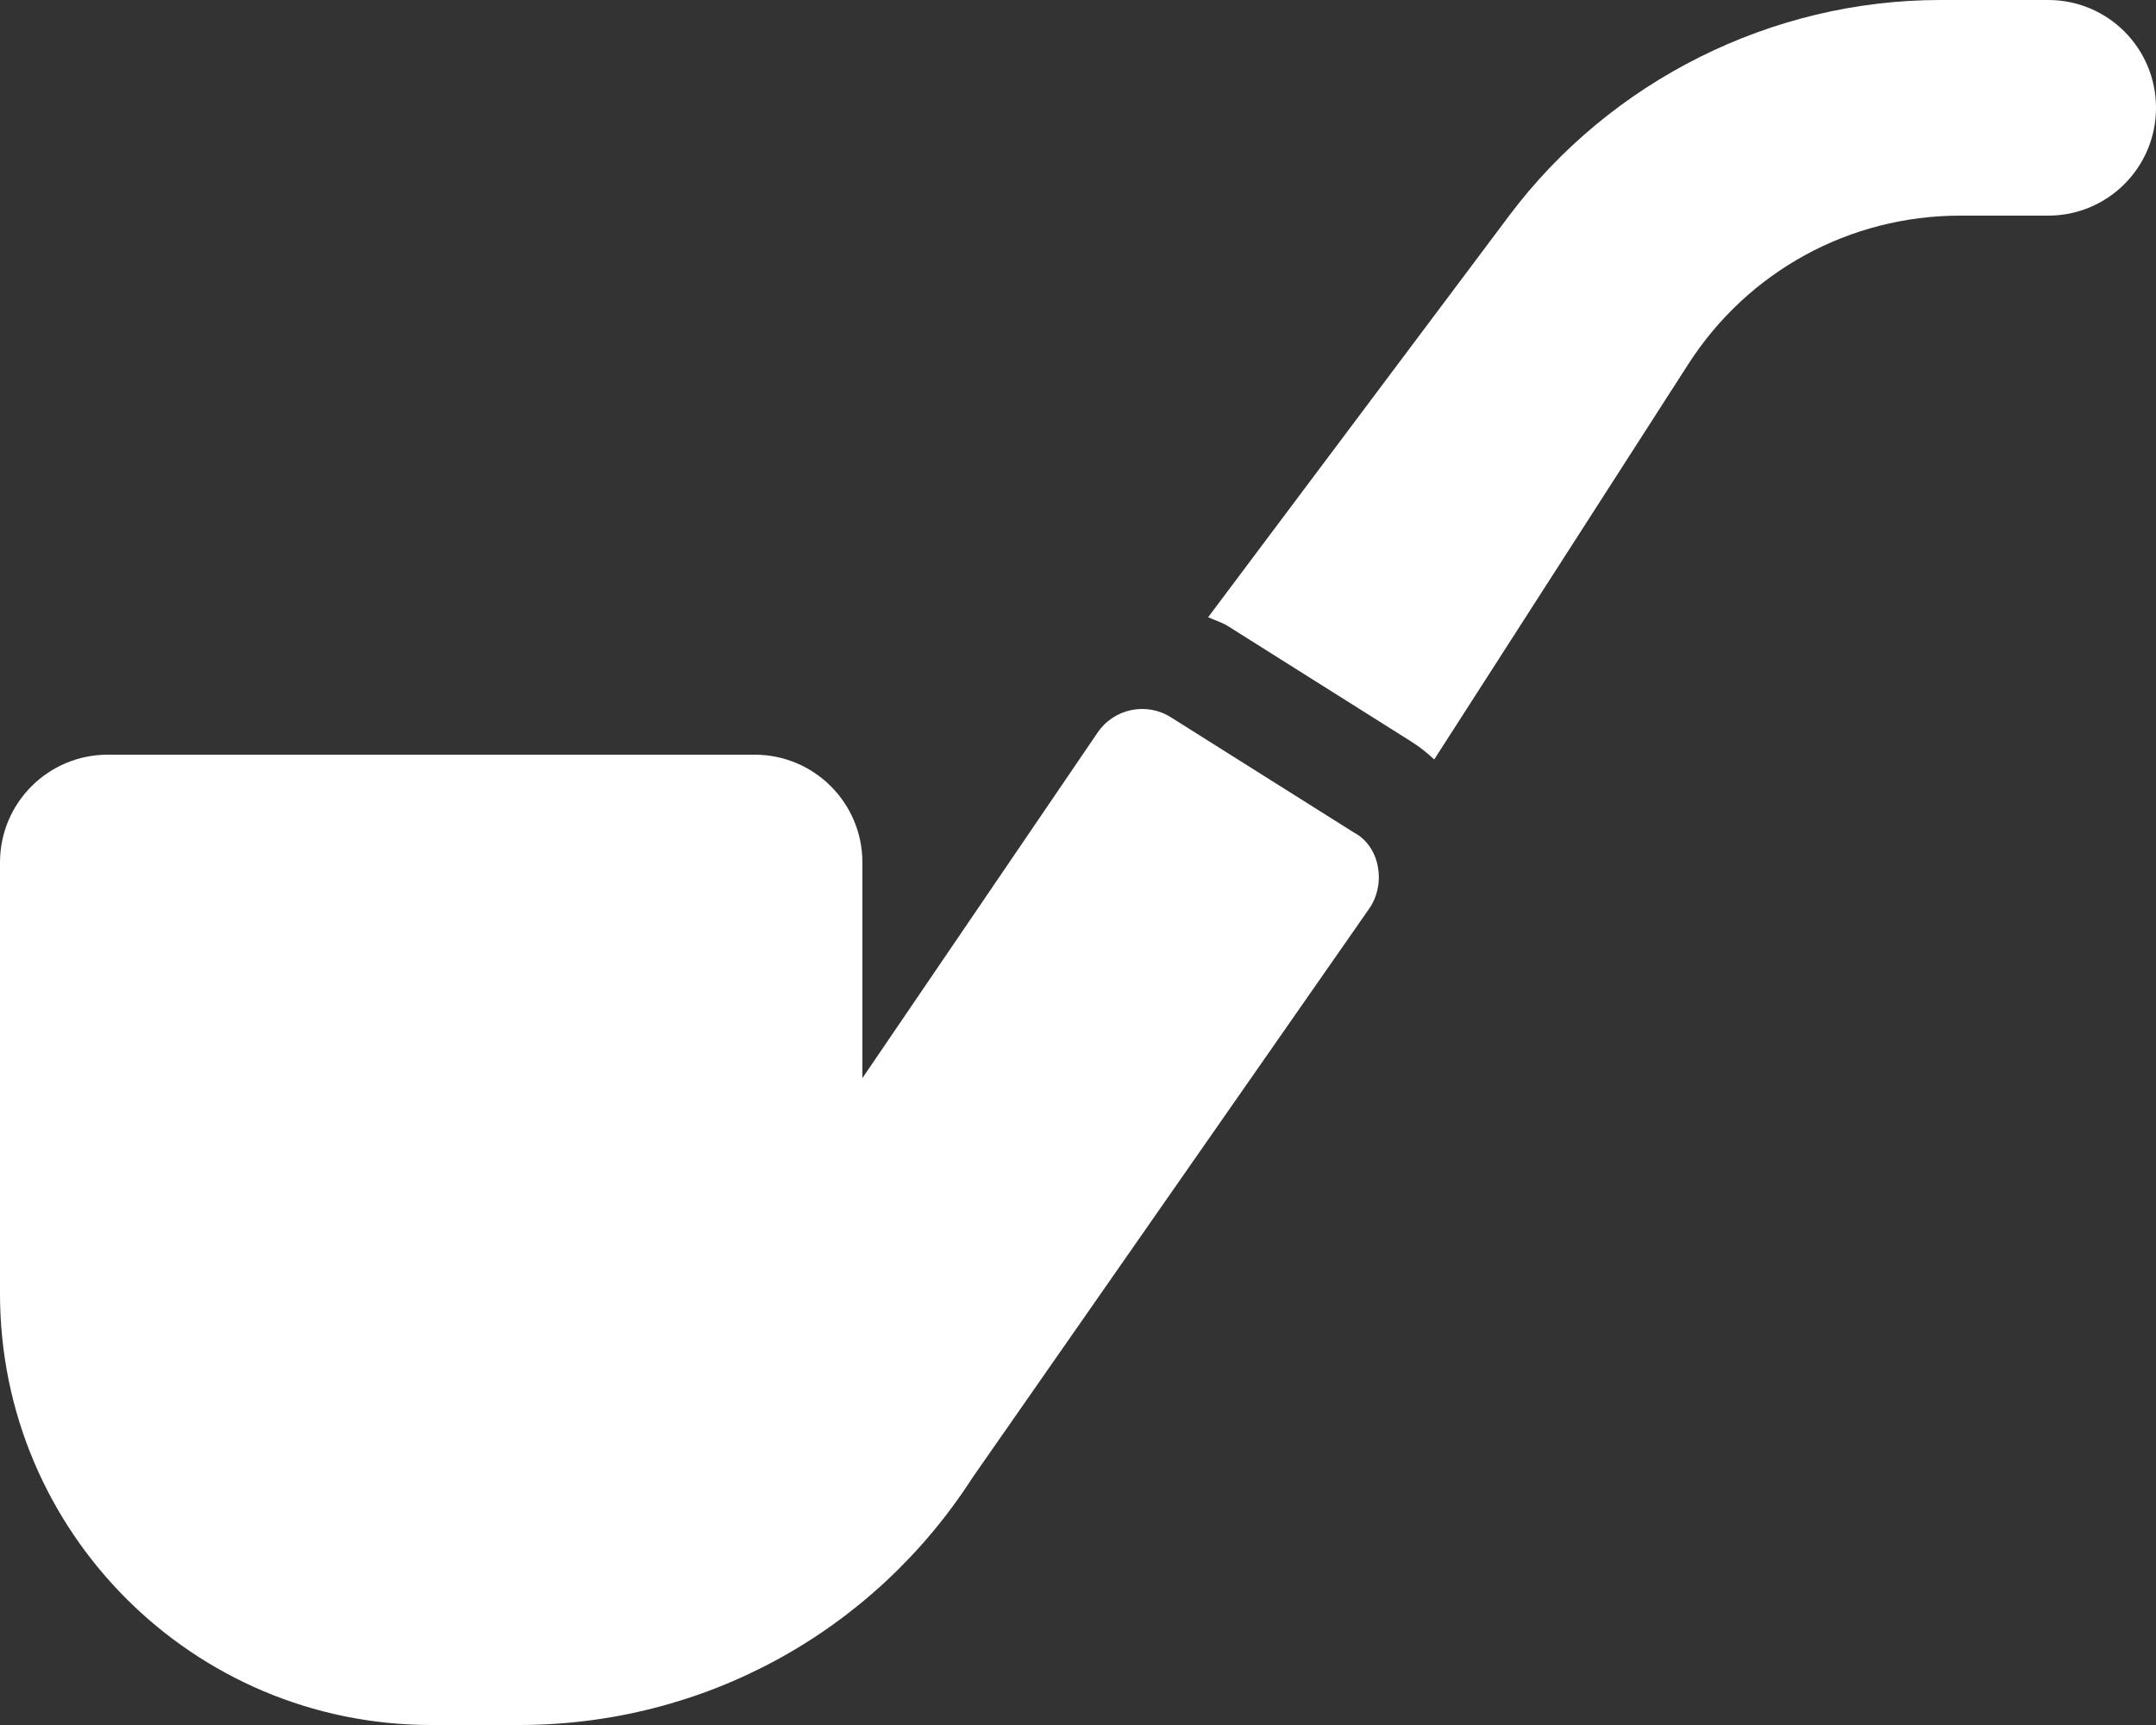 <svg xmlns="http://www.w3.org/2000/svg" viewBox="0 0 640 512"><rect x="0" y="0" width="640" height="512" fill="#333333" stroke="none"/><!--! Font Awesome Pro 6.1.1 by @fontawesome - https://fontawesome.com License - https://fontawesome.com/license (Commercial License) Copyright 2022 Fonticons, Inc. --><path fill="#ffffff" d="M608 0h-32.04C525.9 0 478.1 23.91 448 64l-89.37 119.2c1.988 .904 4.1 1.508 5.963 2.686l54.34 34.22c2.457 1.533 4.695 3.355 6.814 5.301l75.4-117.3C518.9 80.47 549.1 64 581.9 64H608c17.69 0 32-14.31 32-32S625.7 0 608 0zM401.9 247.1l-54.34-34.21c-7.289-4.592-16.89-2.576-21.74 4.545L256 320V256c0-17.69-14.31-32-32-32H32C14.31 224 0 238.3 0 256v128c0 70.69 57.31 128 128 128h26.12c54.72 0 105-27.47 134.6-73.47l117.7-168.8C411.6 262.3 409.6 251.1 401.9 247.1z"/></svg>